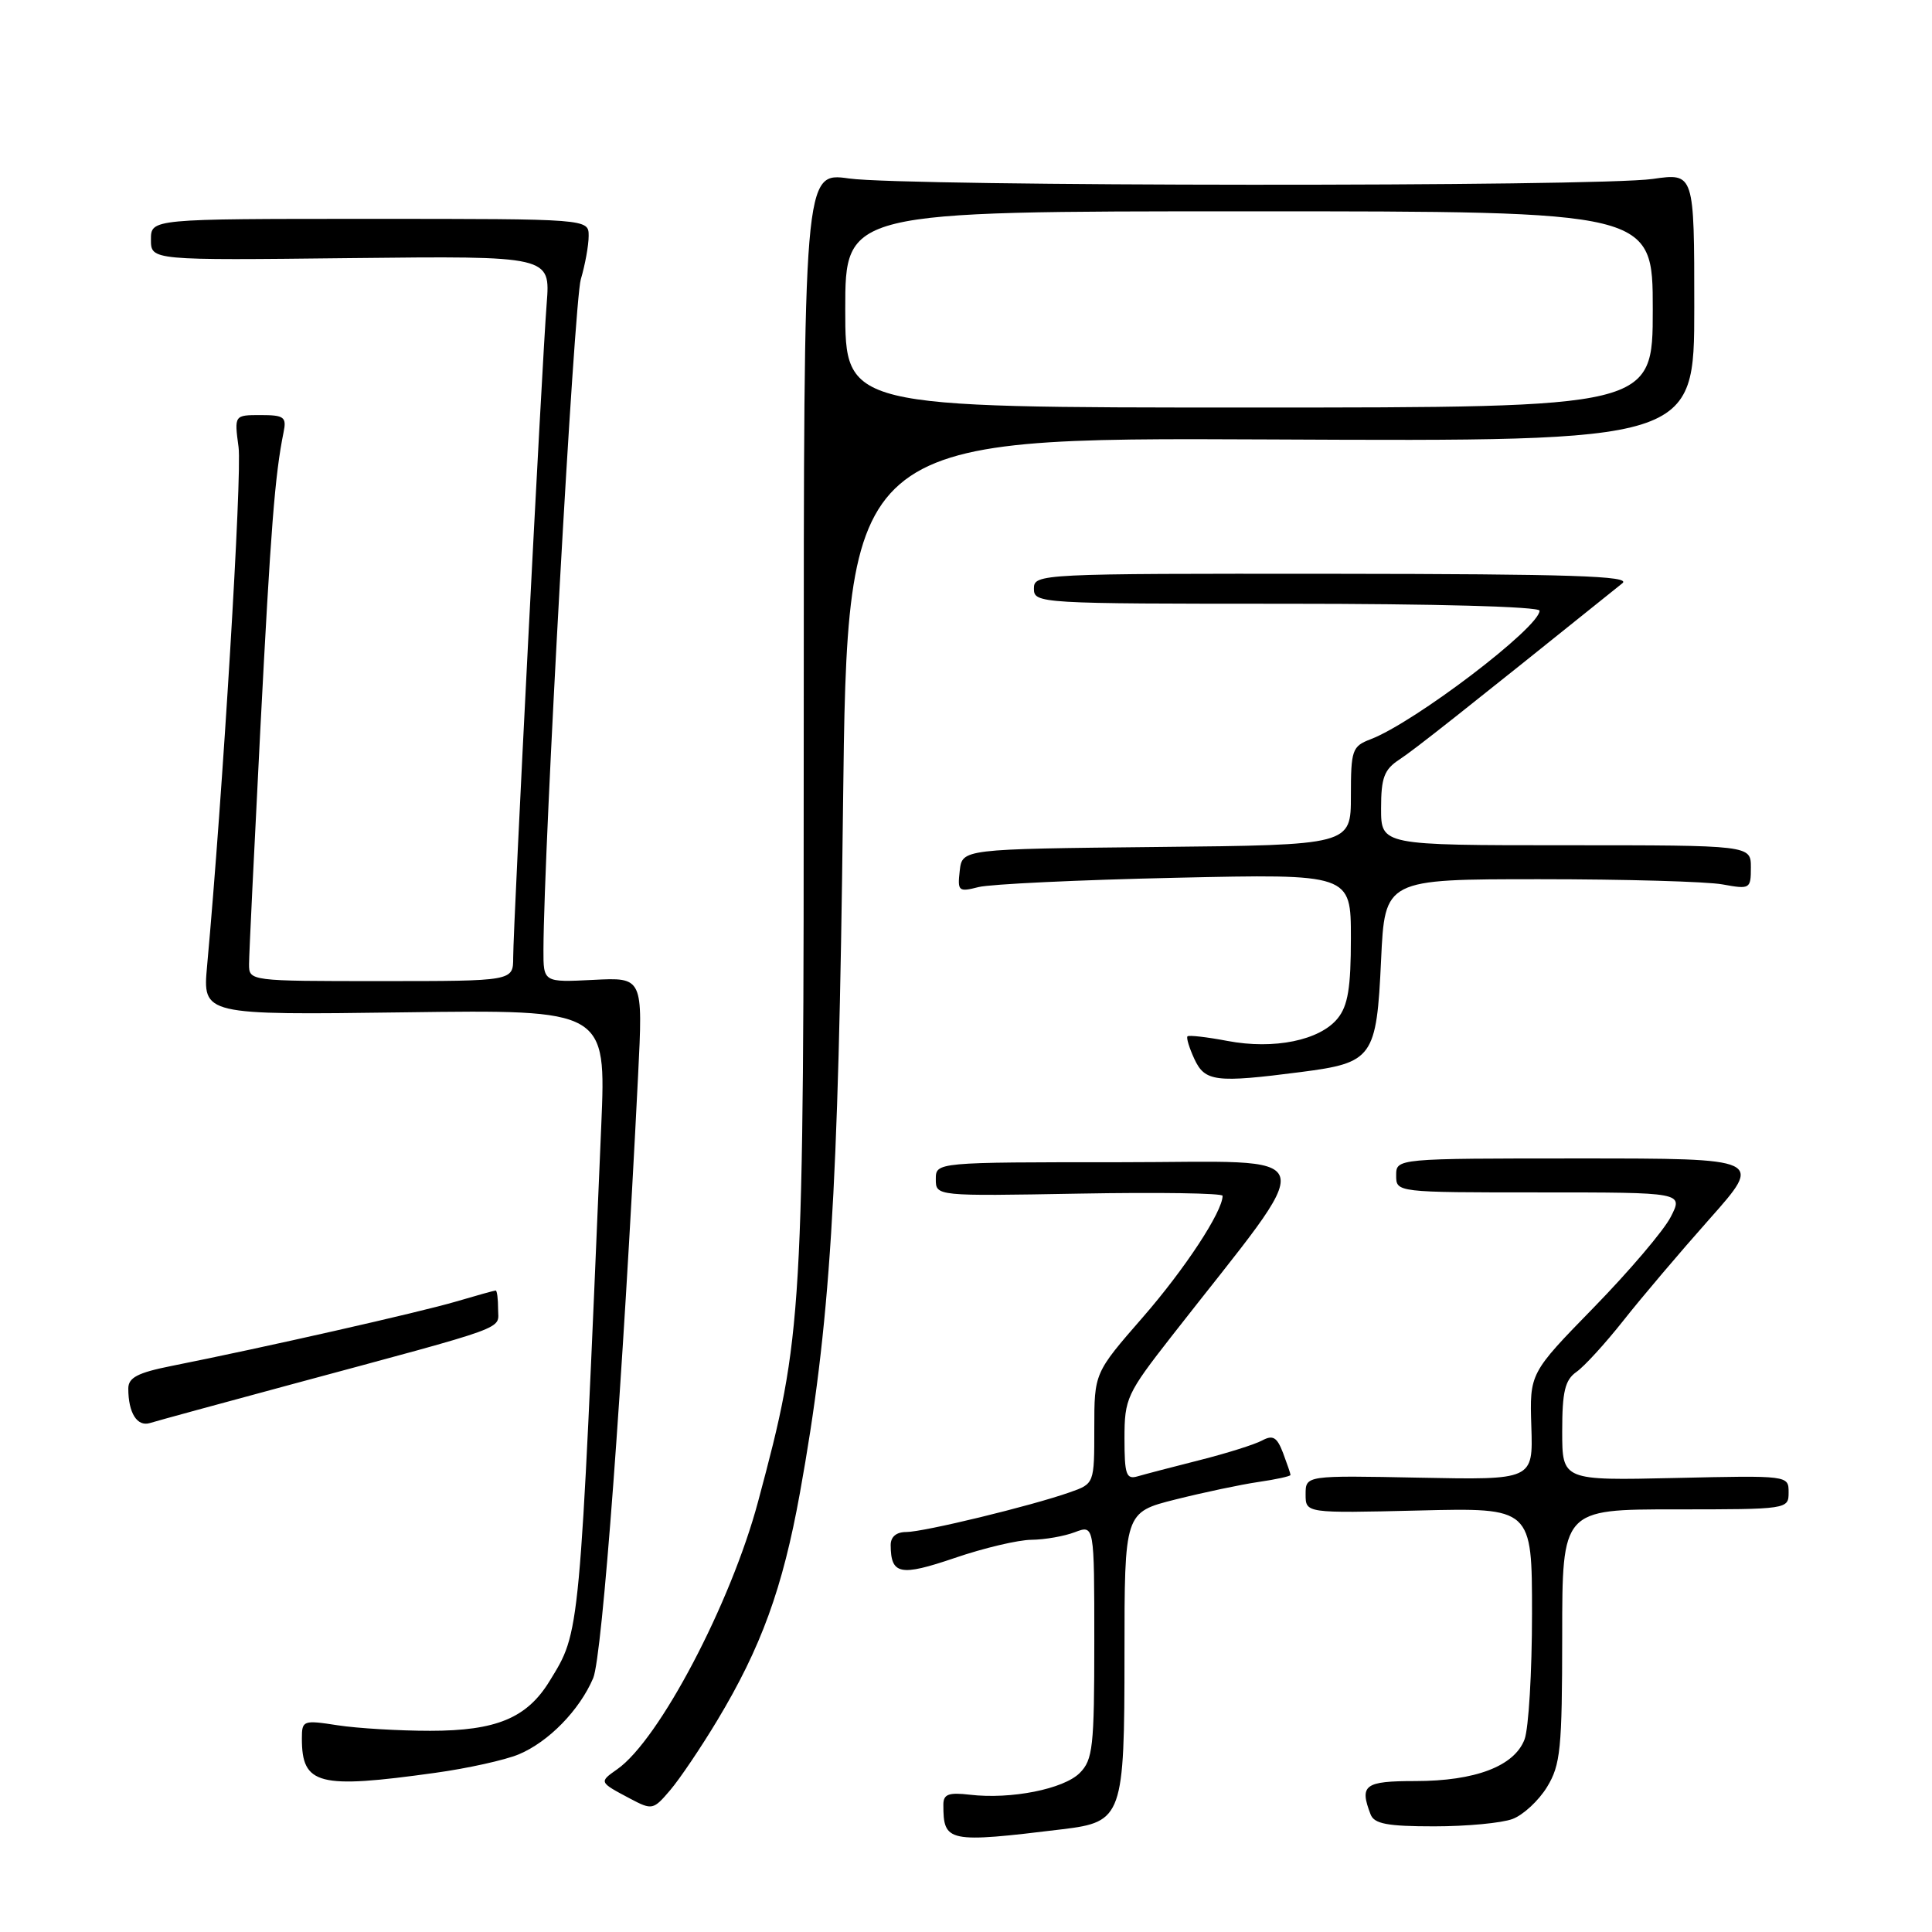 <?xml version="1.0" encoding="UTF-8" standalone="no"?>
<!DOCTYPE svg PUBLIC "-//W3C//DTD SVG 1.1//EN" "http://www.w3.org/Graphics/SVG/1.1/DTD/svg11.dtd" >
<svg xmlns="http://www.w3.org/2000/svg" xmlns:xlink="http://www.w3.org/1999/xlink" version="1.1" viewBox="0 0 256 256">
 <g >
 <path fill="currentColor"
d=" M 140.82 242.38 C 148.74 241.42 149.00 240.67 149.00 219.19 C 149.00 200.39 149.00 200.39 155.75 198.69 C 159.46 197.76 164.41 196.71 166.75 196.37 C 169.09 196.03 171.00 195.61 171.00 195.44 C 171.00 195.27 170.55 193.96 170.01 192.52 C 169.21 190.43 168.67 190.10 167.24 190.87 C 166.26 191.40 162.54 192.57 158.98 193.47 C 155.41 194.37 151.71 195.34 150.75 195.62 C 149.23 196.07 149.00 195.40 149.00 190.59 C 149.00 185.31 149.30 184.67 155.25 177.05 C 175.18 151.54 175.90 154.00 148.51 154.00 C 124.00 154.00 124.00 154.00 124.00 156.25 C 124.00 158.50 124.00 158.50 143.00 158.16 C 153.45 157.97 162.00 158.10 162.00 158.45 C 162.00 160.54 157.00 168.15 151.44 174.53 C 145.00 181.92 145.00 181.92 145.00 189.26 C 145.00 196.60 145.00 196.60 141.75 197.74 C 136.65 199.54 122.39 203.00 120.08 203.00 C 118.76 203.00 118.01 203.64 118.02 204.75 C 118.05 208.65 119.27 208.90 126.50 206.44 C 130.35 205.12 134.93 204.04 136.68 204.03 C 138.44 204.01 141.02 203.56 142.43 203.02 C 145.00 202.05 145.00 202.05 145.00 217.52 C 145.00 231.47 144.81 233.19 143.07 234.93 C 140.94 237.06 133.95 238.45 128.52 237.81 C 125.70 237.48 125.00 237.74 125.00 239.12 C 125.00 244.12 125.55 244.24 140.82 242.38 Z  M 200.43 241.02 C 201.84 240.49 203.90 238.58 205.00 236.77 C 206.78 233.85 206.99 231.73 207.00 216.75 C 207.00 200.00 207.00 200.00 222.00 200.00 C 236.89 200.00 237.00 199.98 237.00 197.75 C 237.00 195.50 236.99 195.50 222.00 195.84 C 207.00 196.18 207.00 196.18 207.00 189.65 C 207.00 184.38 207.37 182.86 208.88 181.79 C 209.92 181.07 212.71 178.01 215.10 174.99 C 217.48 171.97 222.63 165.90 226.54 161.50 C 233.64 153.50 233.64 153.50 209.32 153.50 C 185.00 153.50 185.00 153.50 185.00 155.75 C 185.00 158.00 185.00 158.00 204.03 158.00 C 223.05 158.00 223.05 158.00 221.38 161.25 C 220.47 163.04 215.88 168.43 211.20 173.23 C 202.68 181.96 202.68 181.96 202.91 189.03 C 203.14 196.10 203.14 196.10 188.07 195.80 C 173.00 195.50 173.00 195.50 173.00 198.01 C 173.00 200.51 173.00 200.51 188.00 200.15 C 203.00 199.78 203.00 199.78 203.00 213.83 C 203.00 221.55 202.55 229.05 202.01 230.48 C 200.66 234.03 195.48 236.00 187.53 236.00 C 180.80 236.00 180.11 236.52 181.61 240.42 C 182.09 241.67 183.83 242.00 190.04 242.00 C 194.35 242.00 199.02 241.56 200.43 241.02 Z  M 95.03 227.98 C 100.86 218.29 103.71 210.46 105.99 197.84 C 110.02 175.52 111.09 158.48 111.70 107.23 C 112.28 57.97 112.28 57.97 168.39 58.23 C 224.50 58.50 224.50 58.50 224.50 40.71 C 224.50 22.92 224.50 22.92 219.00 23.71 C 211.60 24.77 120.07 24.72 112.50 23.65 C 106.50 22.80 106.50 22.80 106.50 95.65 C 106.50 174.96 106.39 176.78 100.46 198.93 C 96.85 212.46 87.33 230.56 81.79 234.43 C 79.36 236.14 79.35 236.13 83.50 238.33 C 86.41 239.87 86.57 239.83 88.80 237.21 C 90.07 235.72 92.87 231.57 95.03 227.98 Z  M 57.67 234.91 C 61.96 234.32 66.95 233.21 68.74 232.46 C 72.69 230.81 76.79 226.61 78.60 222.36 C 79.81 219.51 82.51 183.26 84.55 142.50 C 85.20 129.50 85.20 129.50 78.60 129.84 C 72.00 130.17 72.00 130.17 72.01 125.84 C 72.06 112.24 76.08 39.94 76.96 37.01 C 77.53 35.09 78.00 32.50 78.00 31.26 C 78.00 29.00 78.00 29.00 49.00 29.00 C 20.00 29.00 20.00 29.00 20.00 31.75 C 20.00 34.50 20.00 34.50 46.47 34.20 C 72.93 33.91 72.93 33.91 72.44 40.20 C 71.82 48.03 68.00 122.61 68.00 126.88 C 68.00 130.00 68.00 130.00 50.50 130.00 C 33.02 130.00 33.00 130.00 33.00 127.75 C 33.00 126.51 33.68 112.56 34.49 96.74 C 35.88 69.93 36.42 62.96 37.58 57.25 C 37.99 55.26 37.64 55.00 34.54 55.00 C 31.04 55.00 31.04 55.00 31.61 59.25 C 32.09 62.81 29.52 105.21 27.44 128.00 C 26.85 134.50 26.85 134.50 53.58 134.14 C 80.32 133.78 80.32 133.78 79.67 149.14 C 76.78 217.44 76.90 216.09 72.81 222.77 C 69.82 227.65 65.75 229.34 57.00 229.34 C 52.88 229.34 47.36 229.01 44.75 228.61 C 40.16 227.90 40.00 227.96 40.00 230.36 C 40.00 236.51 42.18 237.07 57.67 234.91 Z  M 38.50 183.47 C 68.08 175.49 66.00 176.25 66.00 173.47 C 66.00 172.11 65.86 171.00 65.68 171.00 C 65.51 171.00 63.14 171.66 60.43 172.46 C 55.71 173.86 34.82 178.59 22.75 180.99 C 18.24 181.89 17.00 182.54 17.00 183.99 C 17.00 187.22 18.17 189.08 19.87 188.56 C 20.77 188.28 29.15 185.99 38.50 183.47 Z  M 172.38 142.05 C 181.92 140.82 182.40 140.16 183.00 127.22 C 183.50 116.50 183.50 116.50 204.00 116.50 C 215.28 116.50 226.19 116.81 228.25 117.19 C 231.89 117.85 232.00 117.79 232.00 114.94 C 232.00 112.00 232.00 112.00 207.50 112.00 C 183.00 112.00 183.00 112.00 183.00 107.12 C 183.00 103.05 183.41 101.96 185.43 100.64 C 187.44 99.32 193.64 94.42 214.98 77.28 C 216.18 76.32 208.16 76.06 176.75 76.03 C 137.66 76.00 137.00 76.03 137.00 78.00 C 137.00 79.96 137.67 80.00 170.50 80.00 C 190.09 80.00 204.00 80.38 204.00 80.92 C 204.00 83.13 187.41 95.75 181.60 97.96 C 179.17 98.89 179.00 99.37 179.00 105.46 C 179.00 111.97 179.00 111.97 153.25 112.23 C 127.50 112.50 127.50 112.50 127.17 115.38 C 126.86 118.09 127.01 118.22 129.67 117.54 C 131.23 117.15 142.96 116.59 155.75 116.31 C 179.00 115.79 179.00 115.79 179.00 124.28 C 179.00 130.88 178.61 133.26 177.25 134.94 C 174.89 137.86 168.81 139.10 162.65 137.93 C 159.91 137.41 157.53 137.14 157.35 137.32 C 157.17 137.50 157.58 138.85 158.26 140.32 C 159.66 143.33 161.07 143.51 172.38 142.05 Z  M 112.00 41.00 C 112.00 28.00 112.00 28.00 165.50 28.00 C 219.00 28.00 219.00 28.00 219.00 41.00 C 219.00 54.00 219.00 54.00 165.50 54.00 C 112.00 54.00 112.00 54.00 112.00 41.00 Z "/>
</g>
</svg>